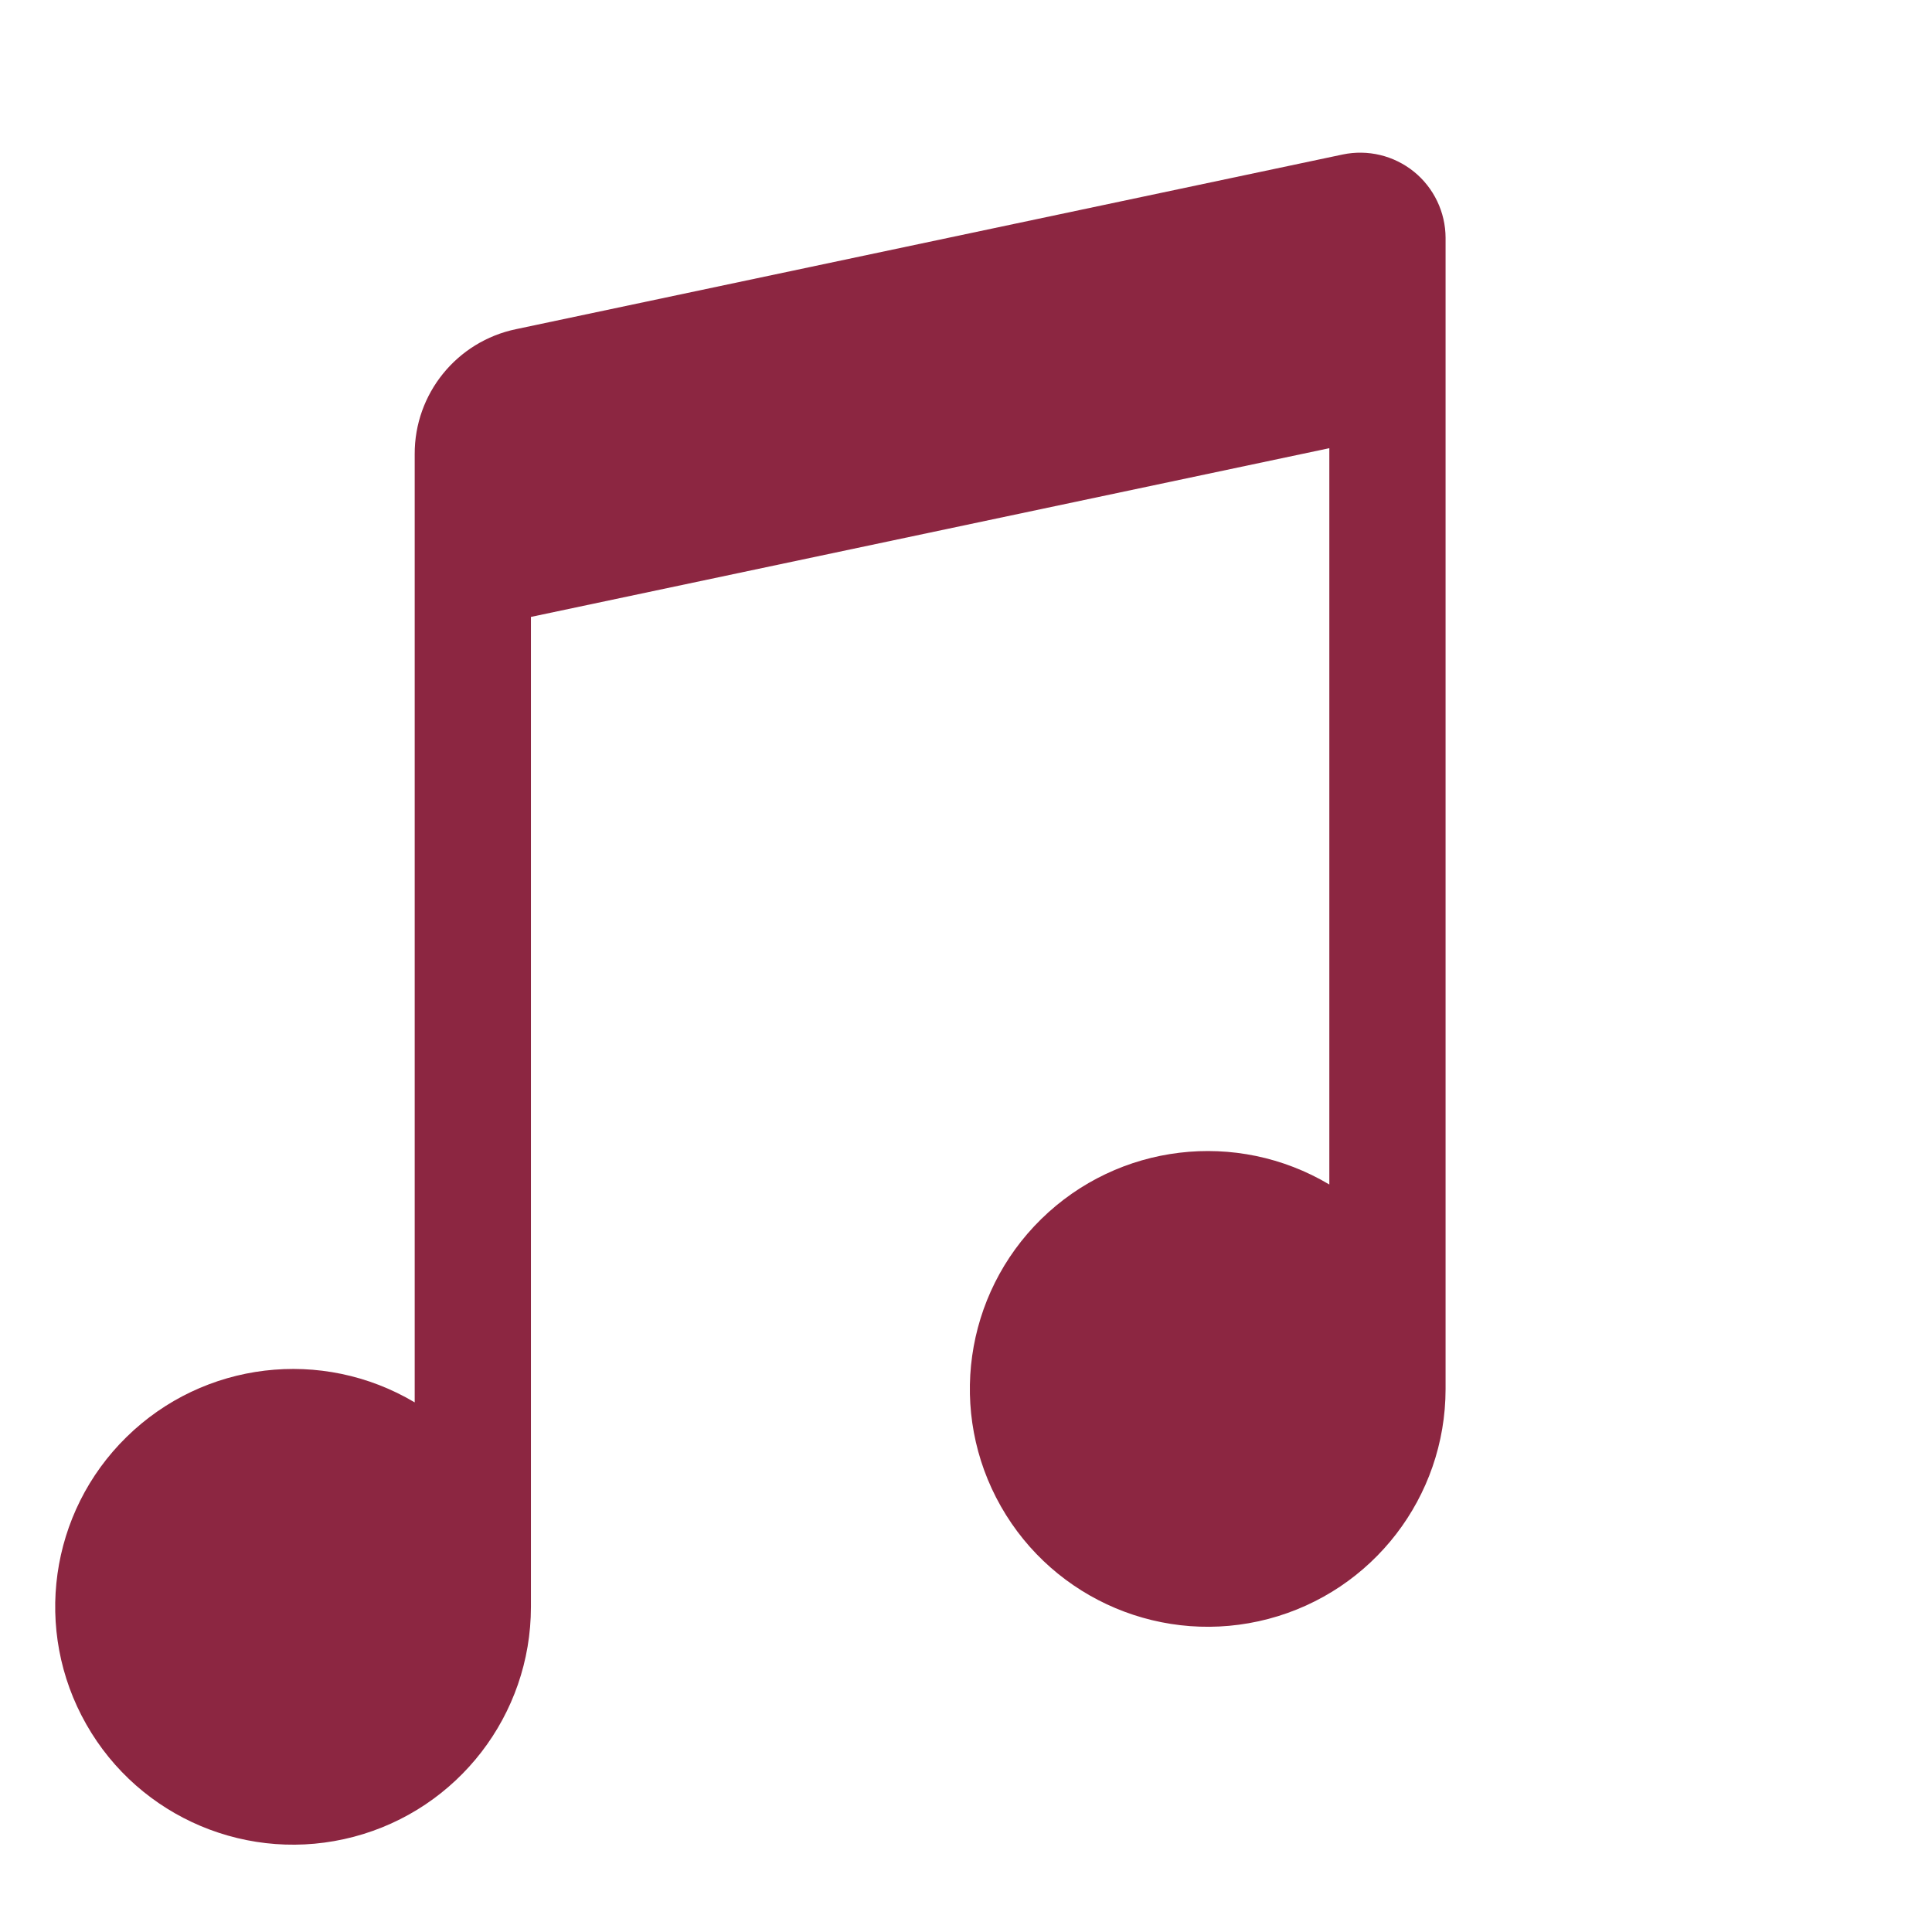 <svg width="105" height="105" viewBox="0 0 105 105" fill="none" xmlns="http://www.w3.org/2000/svg">
<path fill-rule="evenodd" clip-rule="evenodd" d="M78.564 12.925V75.494C78.56 81.36 74.609 86.488 68.935 87.984C63.265 89.479 57.297 86.971 54.398 81.871C51.498 76.77 52.401 70.359 56.587 66.255C60.778 62.147 67.204 61.374 72.246 64.375V24.358L28.855 33.528V87.336C28.851 93.201 24.896 98.329 19.227 99.825C13.553 101.324 7.585 98.813 4.689 93.712C1.79 88.611 2.688 82.2 6.879 78.096C11.065 73.988 17.496 73.219 22.538 76.216V24.688C22.523 21.4 24.829 18.555 28.051 17.888L72.969 8.397C74.338 8.11 75.758 8.452 76.845 9.331C77.928 10.209 78.56 11.532 78.564 12.925Z" fill="#8C2641"/>
</svg>

